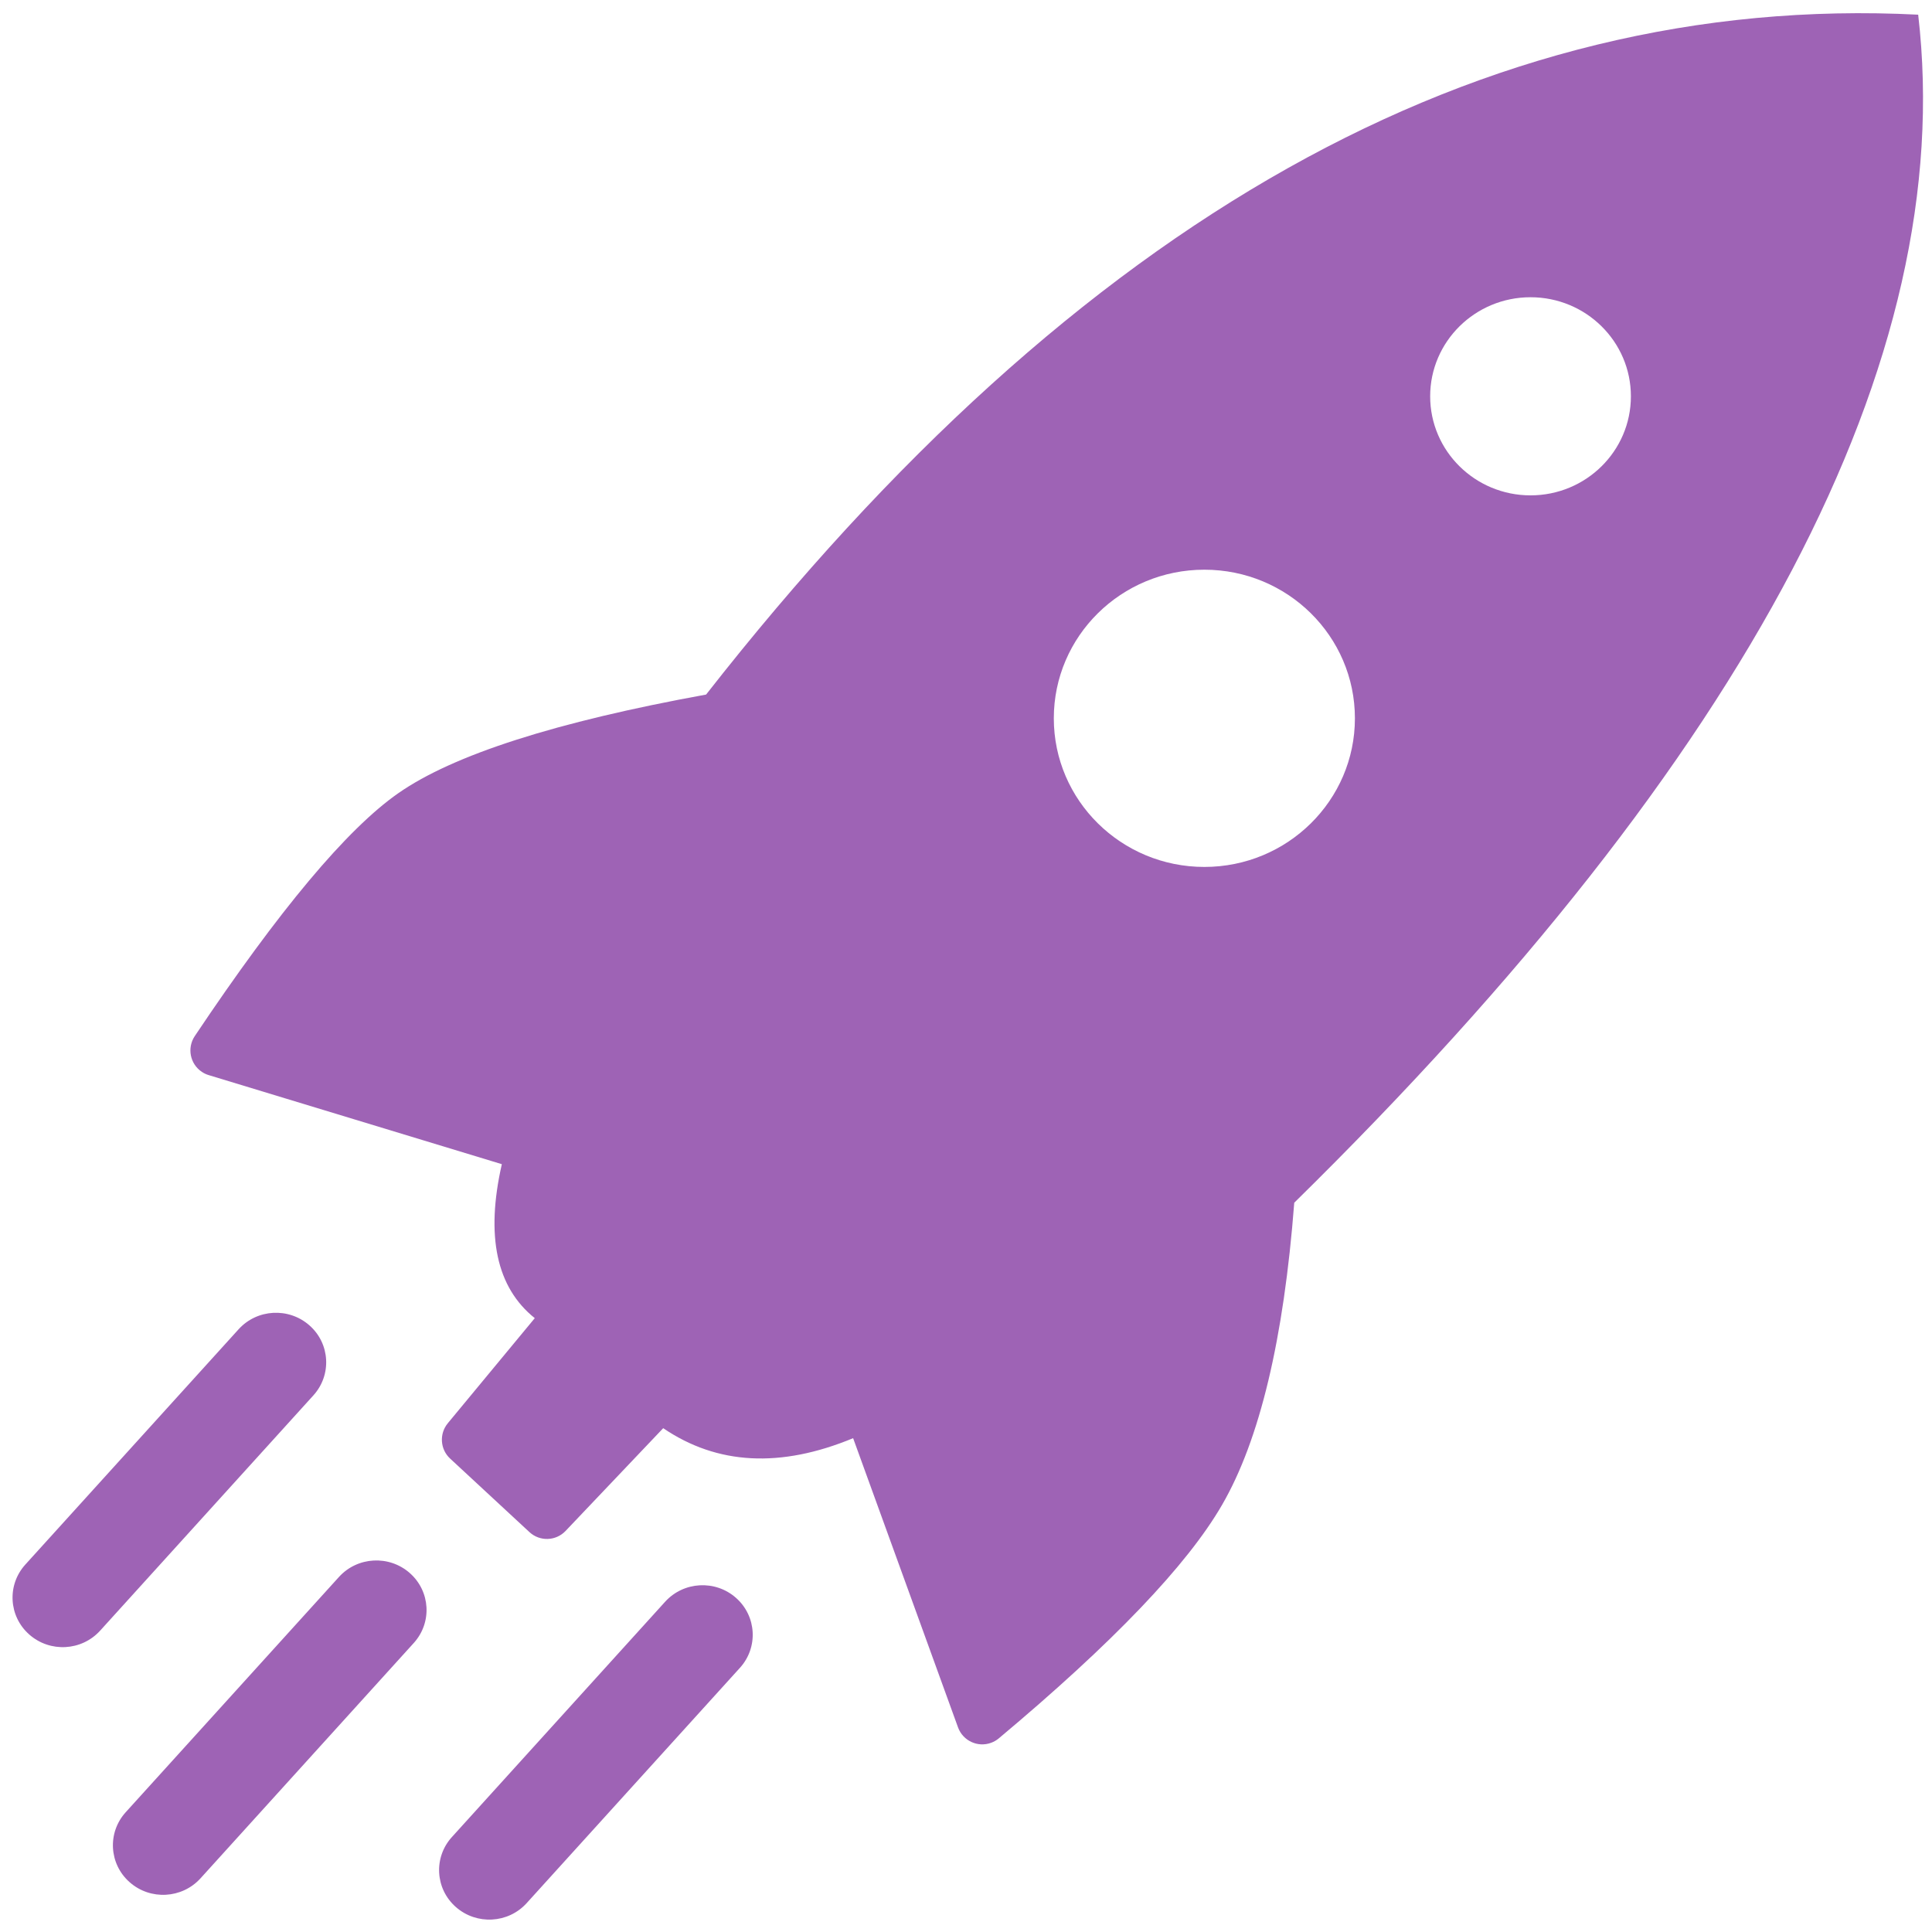 <?xml version="1.0" encoding="UTF-8"?>
<svg width="40px" height="40px" viewBox="0 0 40 40" version="1.1" xmlns="http://www.w3.org/2000/svg" xmlns:xlink="http://www.w3.org/1999/xlink">
    <!-- Generator: Sketch 44 (41411) - http://www.bohemiancoding.com/sketch -->
    <title>icon_launch_color</title>
    <desc>Created with Sketch.</desc>
    <defs></defs>
    <g id="Page-1" stroke="none" stroke-width="1" fill="none" fill-rule="evenodd">
        <g id="Chapter-Design" transform="translate(-1144, -308)" fill="#9E63B5">
            <g id="icon_launch_color" transform="translate(1144, 308)">
                <path d="M4.321,22.259 C4.27,22.244 4.223,22.221 4.179,22.192 C3.934,22.028 3.869,21.697 4.032,21.452 L4.032,21.452 C5.779,18.841 7.183,17.165 8.244,16.424 C9.384,15.627 11.509,14.946 14.619,14.38 C22.323,4.535 30.688,-0.157 39.714,0.304 C40.542,7.426 36.236,15.625 26.796,24.901 C26.579,27.726 26.081,29.812 25.301,31.158 C24.58,32.404 23.039,34.015 20.679,35.991 C20.631,36.031 20.577,36.062 20.519,36.083 C20.242,36.184 19.936,36.041 19.835,35.764 L19.835,35.764 L17.663,29.776 C16.161,30.398 14.85,30.33 13.731,29.569 L11.71,31.696 C11.509,31.908 11.175,31.919 10.961,31.72 L9.319,30.198 C9.112,30.006 9.091,29.685 9.271,29.467 L9.271,29.467 L11.072,27.291 C10.279,26.656 10.051,25.594 10.39,24.103 L4.321,22.259 Z M24.935,17.949 C26.656,17.949 28.052,16.571 28.052,14.872 C28.052,13.172 26.656,11.795 24.935,11.795 C23.214,11.795 21.818,13.172 21.818,14.872 C21.818,16.571 23.214,17.949 24.935,17.949 Z M31.688,10.256 C32.836,10.256 33.766,9.338 33.766,8.205 C33.766,7.072 32.836,6.154 31.688,6.154 C30.541,6.154 29.61,7.072 29.61,8.205 C29.61,9.338 30.541,10.256 31.688,10.256 Z" id="Combined-Shape"></path>
                <path d="M7.018,32.649 L2.602,37.521 C2.22,37.943 2.256,38.592 2.684,38.969 C3.111,39.347 3.768,39.311 4.151,38.889 L8.566,34.017 C8.949,33.595 8.913,32.947 8.485,32.569 C8.057,32.191 7.401,32.227 7.018,32.649 Z" id="Line" fill-rule="nonzero"></path>
                <path d="M4.94,27.521 L0.524,32.393 C0.142,32.815 0.178,33.464 0.606,33.841 C1.034,34.219 1.69,34.183 2.073,33.761 L6.489,28.889 C6.871,28.467 6.835,27.818 6.407,27.441 C5.979,27.063 5.323,27.099 4.94,27.521 Z" id="Line-Copy-4" fill-rule="nonzero"></path>
                <path d="M13.771,33.162 L9.356,38.034 C8.973,38.456 9.009,39.105 9.437,39.482 C9.865,39.86 10.522,39.824 10.904,39.402 L15.32,34.53 C15.702,34.108 15.666,33.46 15.238,33.082 C14.811,32.704 14.154,32.74 13.771,33.162 Z" id="Line-Copy-5" fill-rule="nonzero"></path>
            </g>
        </g>
    </g>
</svg>